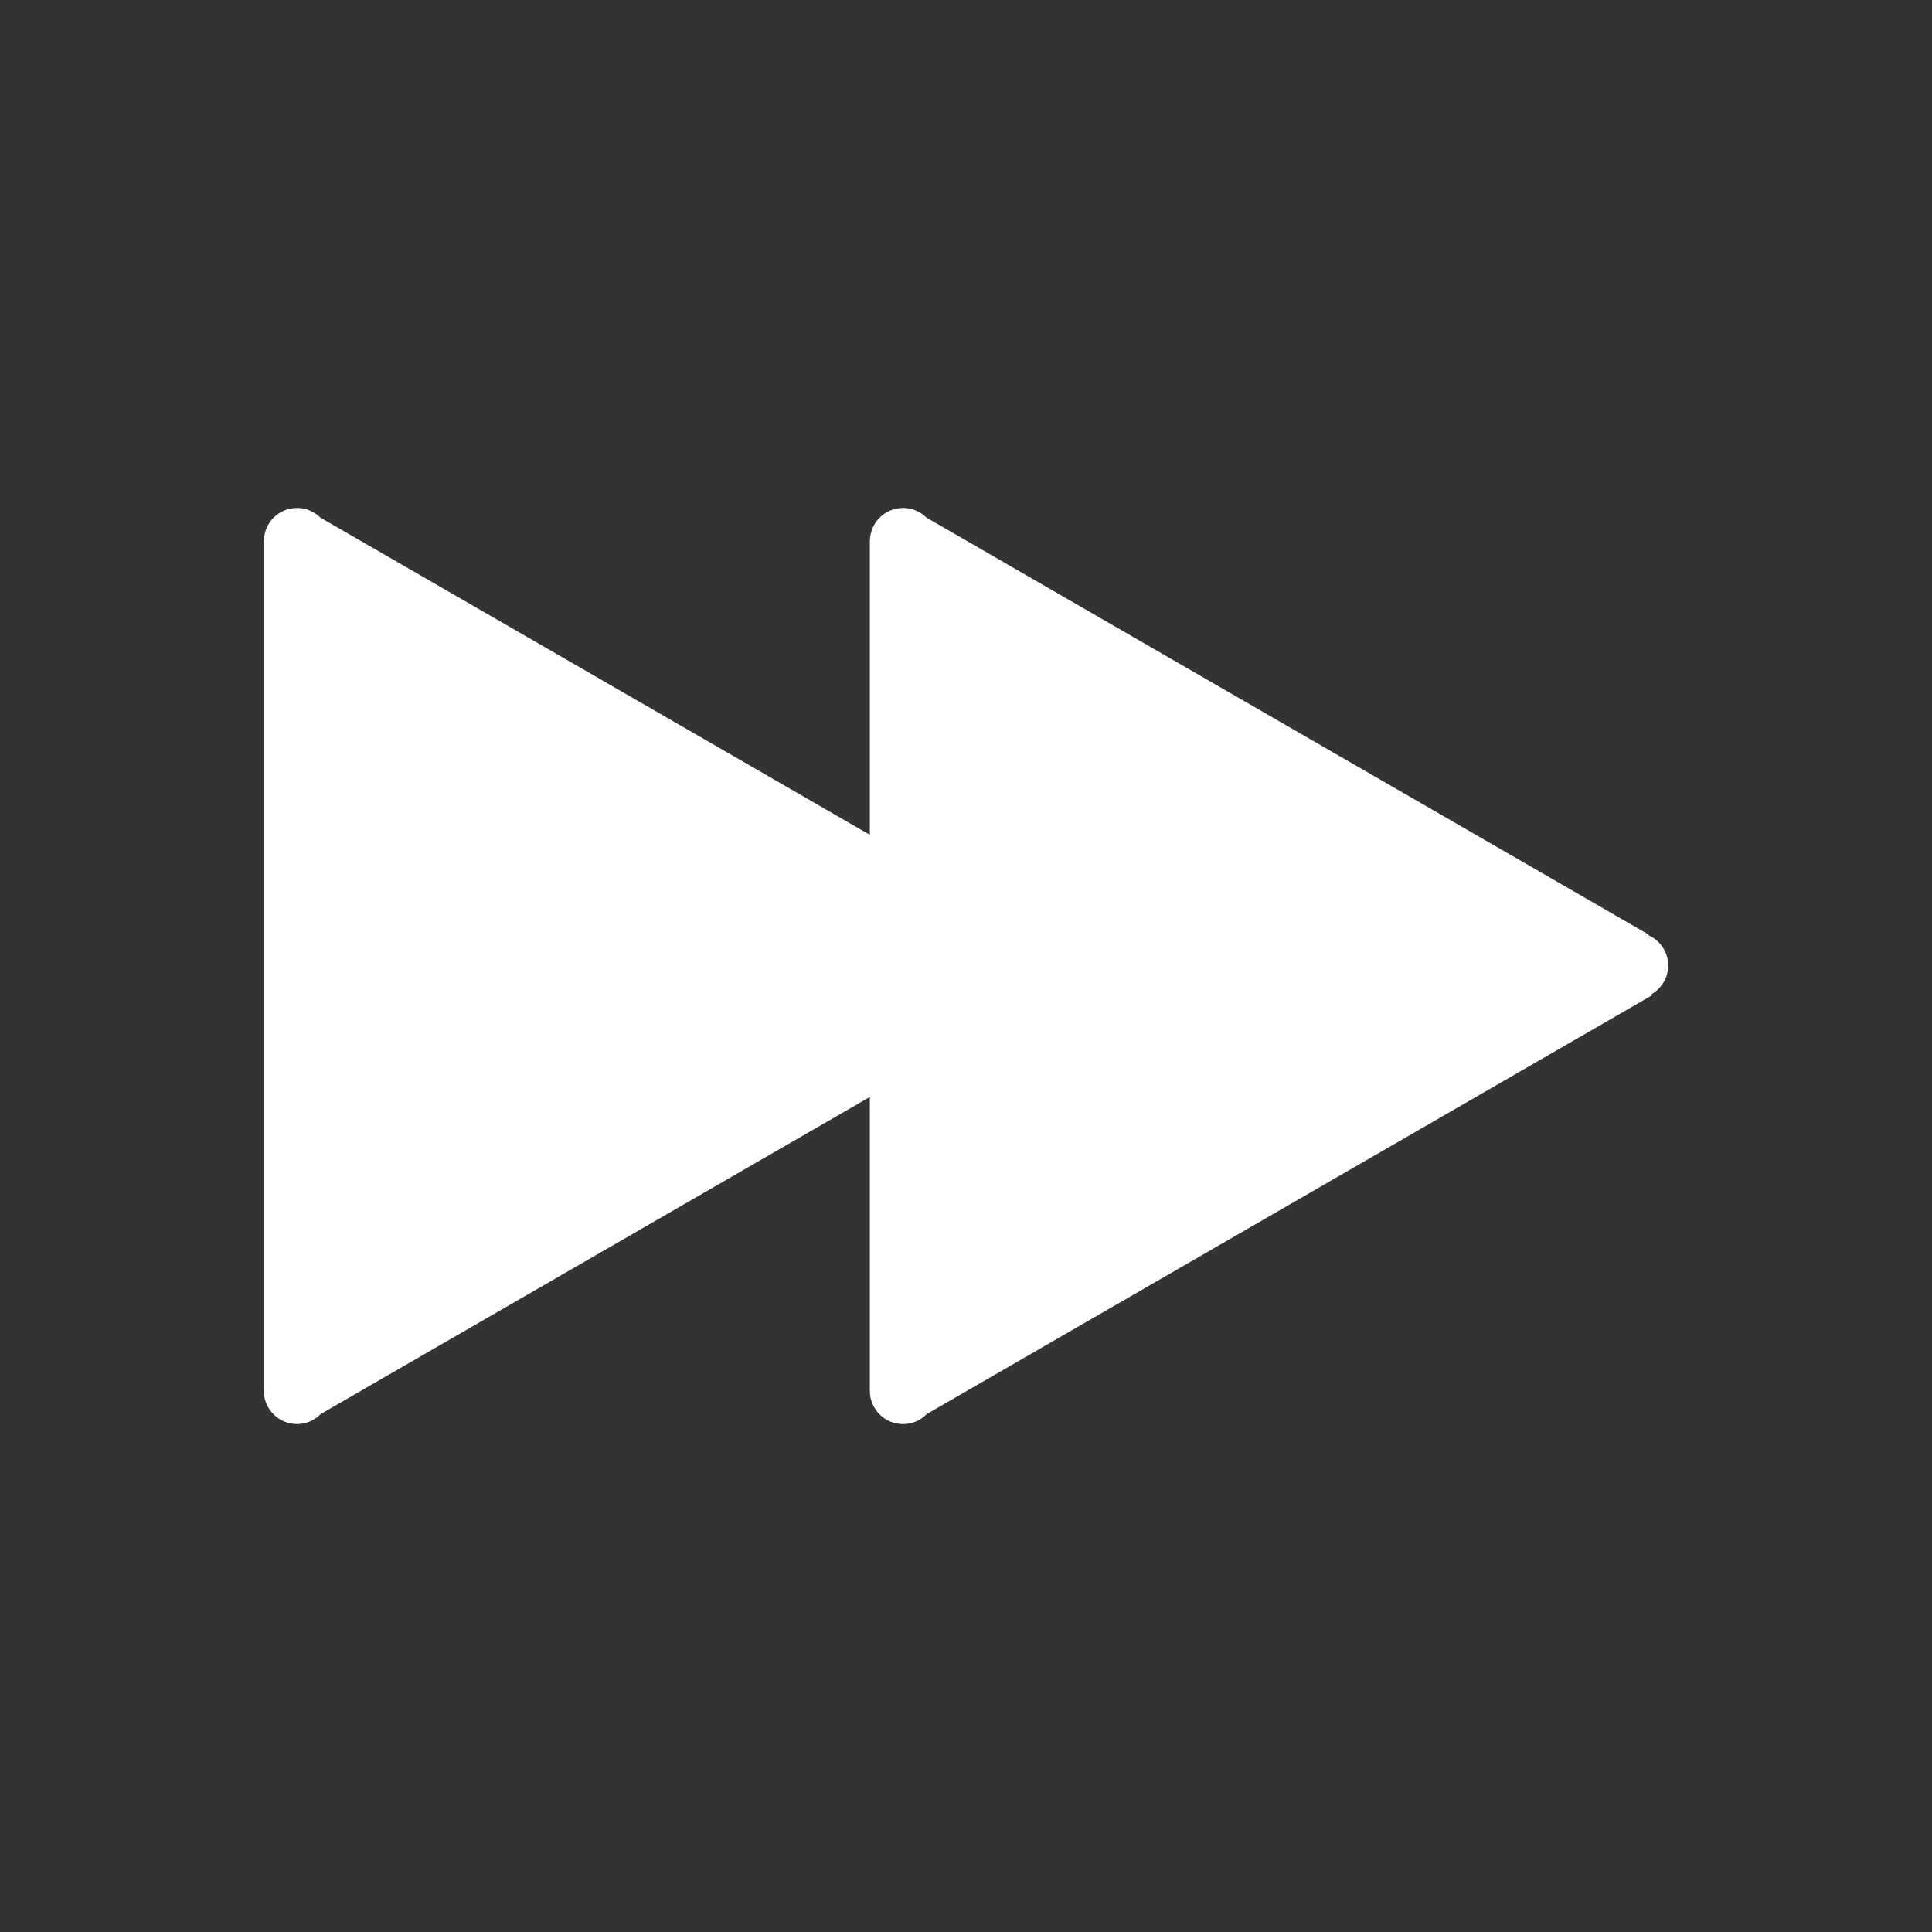 <?xml version="1.0" encoding="utf-8"?>
<!-- Generator: Adobe Illustrator 16.0.0, SVG Export Plug-In . SVG Version: 6.00 Build 0)  -->
<!DOCTYPE svg PUBLIC "-//W3C//DTD SVG 1.1//EN" "http://www.w3.org/Graphics/SVG/1.1/DTD/svg11.dtd">
<svg version="1.1" id="Layer_1" xmlns="http://www.w3.org/2000/svg" xmlns:xlink="http://www.w3.org/1999/xlink" x="0px" y="0px"
	 width="100px" height="100px" viewBox="0 0 100 100" enable-background="new 0 0 100 100" xml:space="preserve">
<rect x="0" y="0" width="100" height="100" fill="#333333" stroke="none"/>
<g>
	<path fill="#FFFFFF" d="M86.346,49.976c0-0.702-0.422-1.303-1.025-1.57l0.017-0.03l-37.39-21.588
		c-0.31-0.307-0.736-0.497-1.207-0.497c-0.932,0-1.686,0.743-1.713,1.669h-0.005v15.249L16.58,26.788
		c-0.31-0.307-0.736-0.497-1.207-0.497c-0.932,0-1.687,0.743-1.713,1.669h-0.005v44.031c0,0.948,0.77,1.718,1.718,1.718
		c0.483,0,0.918-0.2,1.23-0.521l28.42-16.408v15.213c0,0.949,0.769,1.718,1.718,1.718c0.483,0,0.918-0.2,1.23-0.521l37.544-21.678
		l-0.031-0.054C85.997,51.16,86.346,50.611,86.346,49.976z"/>
</g>
</svg>
